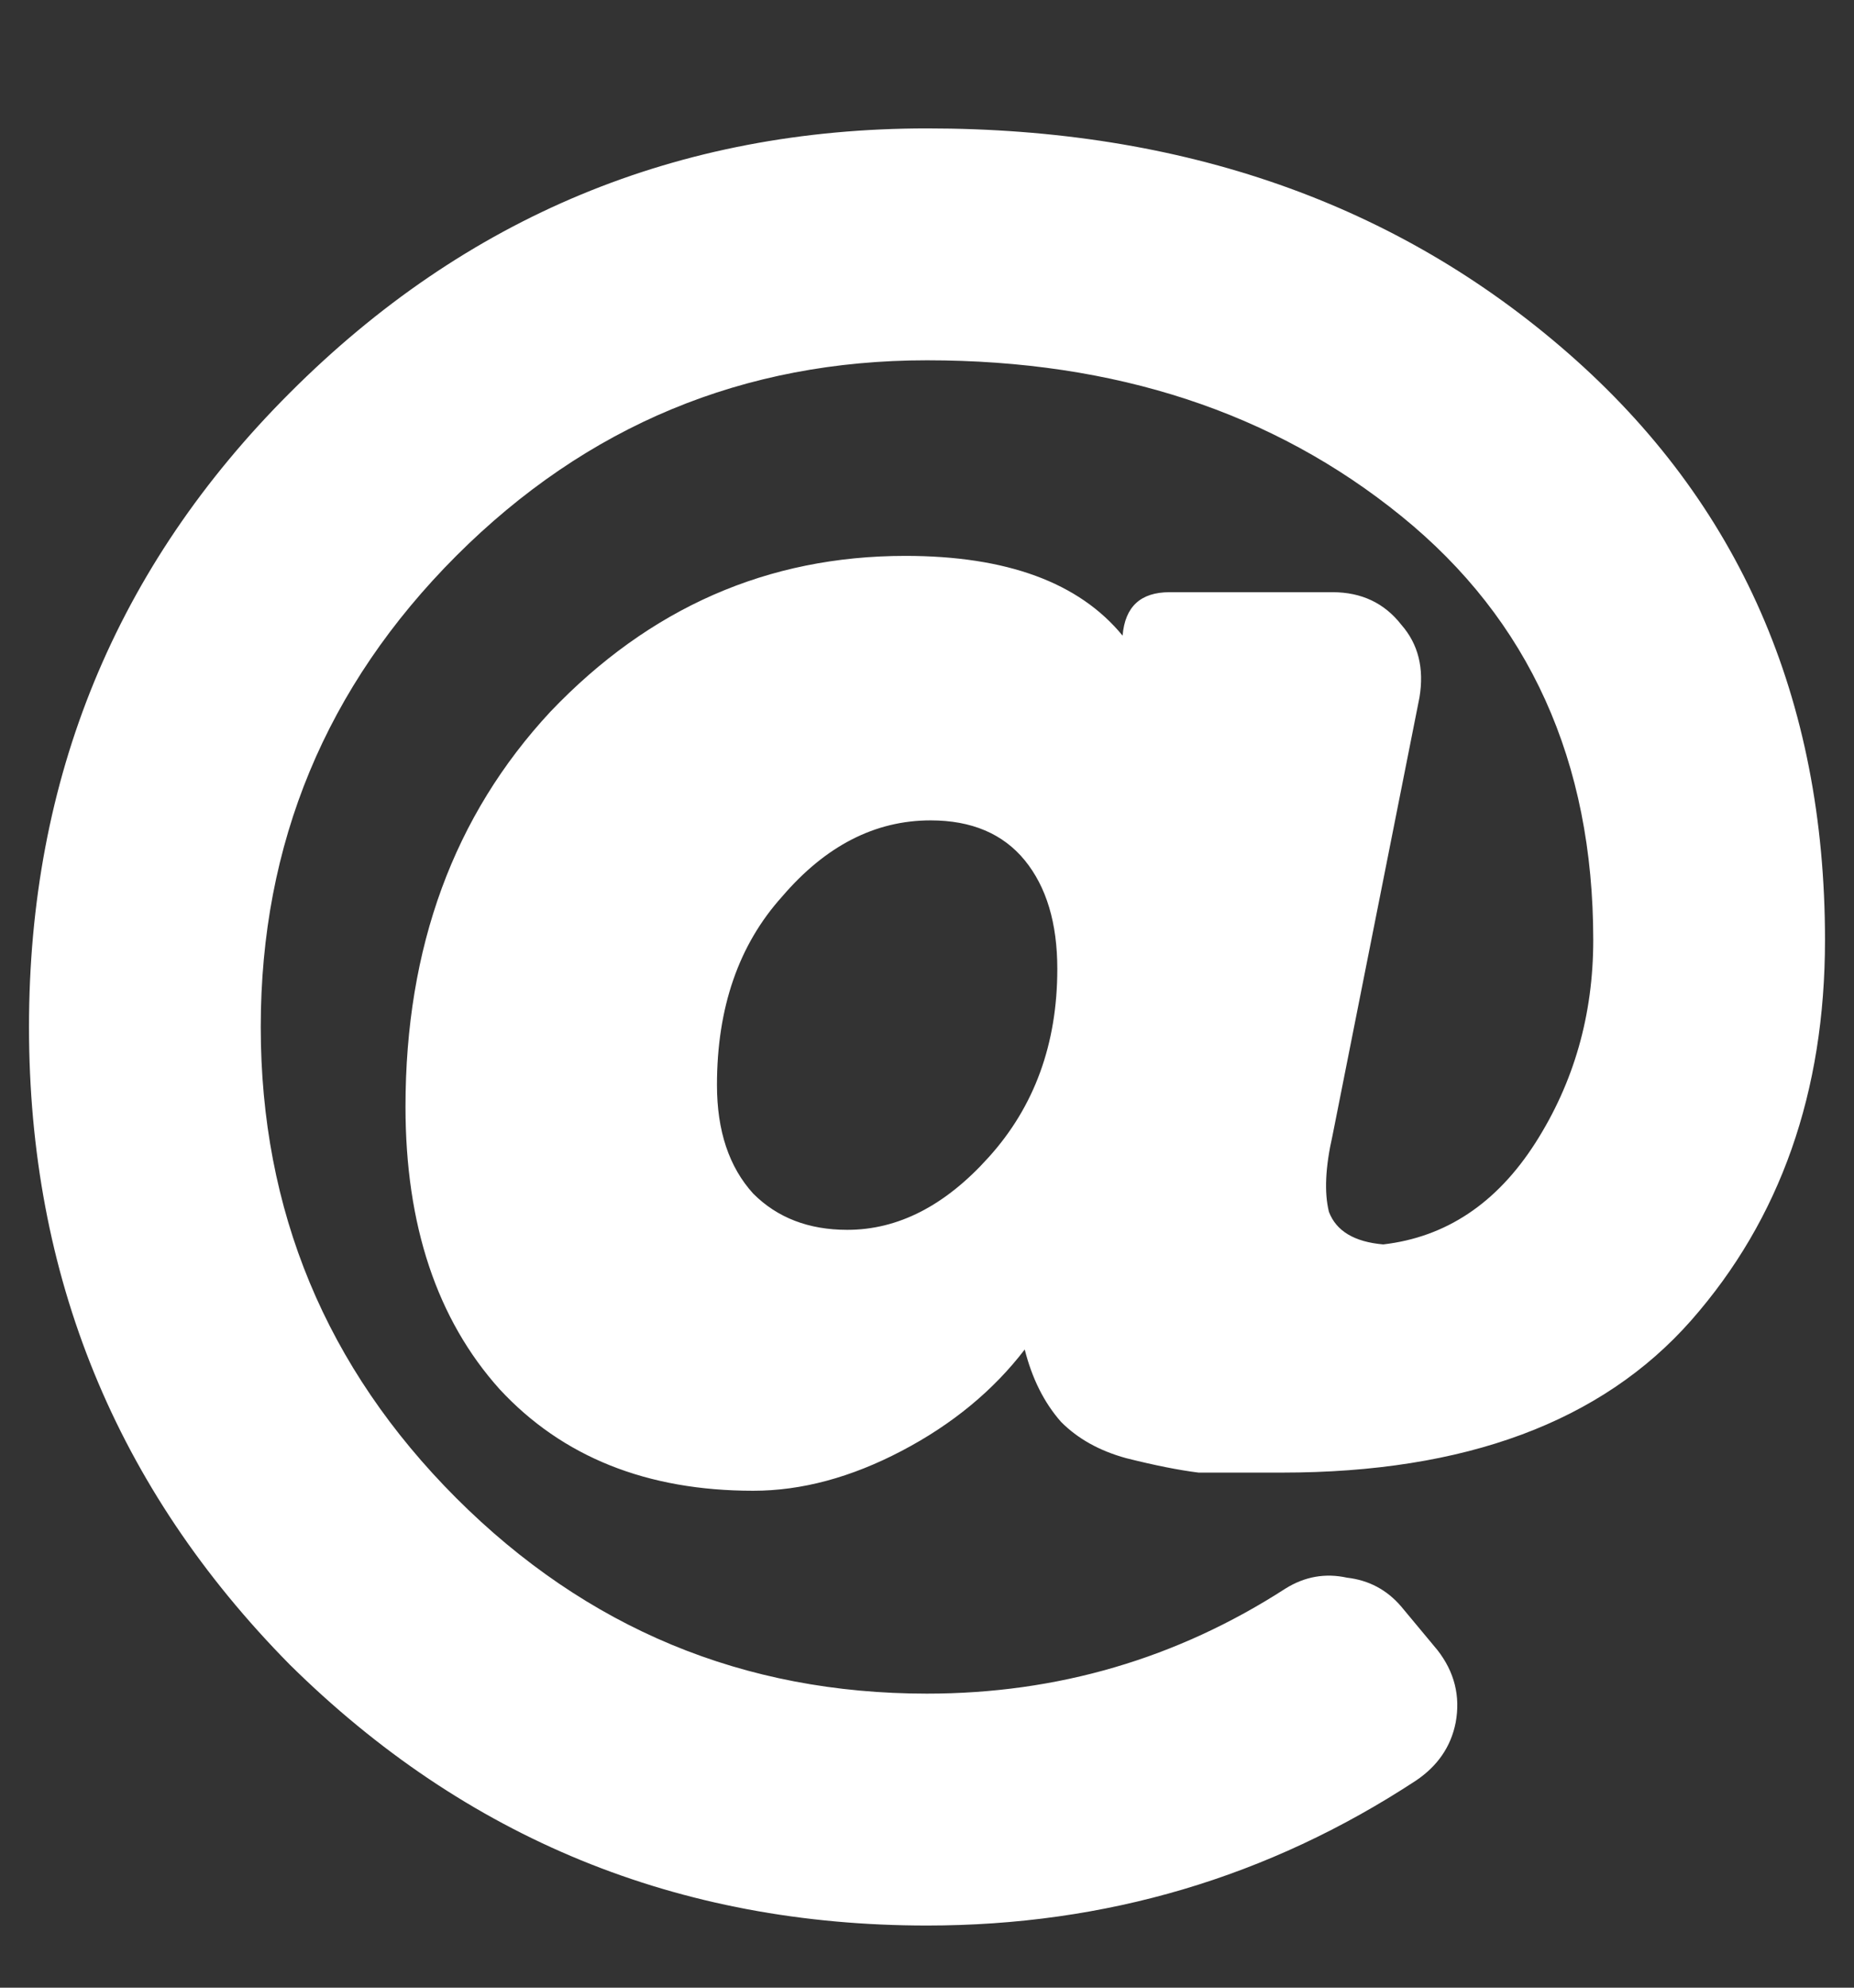 <svg width="14" height="15" viewBox="0 0 14 15" fill="none" xmlns="http://www.w3.org/2000/svg">
<rect x="0" y="0" width="14" height="15" fill="#333333" stroke="none"/>
<path d="M7 0.969C8.932 0.969 10.546 1.534 11.84 2.664C13.134 3.794 13.781 5.271 13.781 7.094C13.781 8.242 13.444 9.199 12.77 9.965C12.095 10.73 11.065 11.113 9.68 11.113C9.406 11.113 9.197 11.113 9.051 11.113C8.905 11.095 8.723 11.059 8.504 11.004C8.303 10.949 8.139 10.858 8.012 10.73C7.884 10.585 7.793 10.402 7.738 10.184C7.501 10.493 7.191 10.749 6.809 10.949C6.426 11.15 6.052 11.25 5.688 11.25C4.885 11.25 4.247 10.995 3.773 10.484C3.299 9.956 3.062 9.245 3.062 8.352C3.062 7.148 3.427 6.155 4.156 5.371C4.904 4.587 5.797 4.195 6.836 4.195C7.602 4.195 8.148 4.396 8.477 4.797C8.495 4.578 8.613 4.469 8.832 4.469H10.062C10.281 4.469 10.454 4.551 10.582 4.715C10.71 4.861 10.755 5.043 10.719 5.262L10.062 8.57C10.008 8.807 9.999 8.999 10.035 9.145C10.09 9.29 10.227 9.372 10.445 9.391C10.919 9.336 11.302 9.081 11.594 8.625C11.885 8.169 12.031 7.659 12.031 7.094C12.031 5.745 11.548 4.678 10.582 3.895C9.616 3.111 8.422 2.719 7 2.719C5.615 2.719 4.43 3.211 3.445 4.195C2.461 5.18 1.969 6.365 1.969 7.75C1.969 9.135 2.461 10.32 3.445 11.305C4.43 12.289 5.615 12.781 7 12.781C7.984 12.781 8.887 12.517 9.707 11.988C9.853 11.897 10.008 11.87 10.172 11.906C10.336 11.925 10.473 11.997 10.582 12.125L10.855 12.453C10.983 12.617 11.029 12.8 10.992 13C10.956 13.182 10.855 13.328 10.691 13.438C9.579 14.167 8.349 14.531 7 14.531C5.122 14.531 3.518 13.875 2.188 12.562C0.875 11.232 0.219 9.628 0.219 7.75C0.219 5.872 0.875 4.277 2.188 2.965C3.518 1.634 5.122 0.969 7 0.969ZM6.398 9.281C6.781 9.281 7.137 9.099 7.465 8.734C7.811 8.352 7.984 7.878 7.984 7.312C7.984 6.966 7.902 6.693 7.738 6.492C7.574 6.292 7.337 6.191 7.027 6.191C6.608 6.191 6.234 6.383 5.906 6.766C5.578 7.13 5.414 7.604 5.414 8.188C5.414 8.534 5.505 8.807 5.688 9.008C5.87 9.19 6.107 9.281 6.398 9.281Z" fill="white"/>
</svg>
